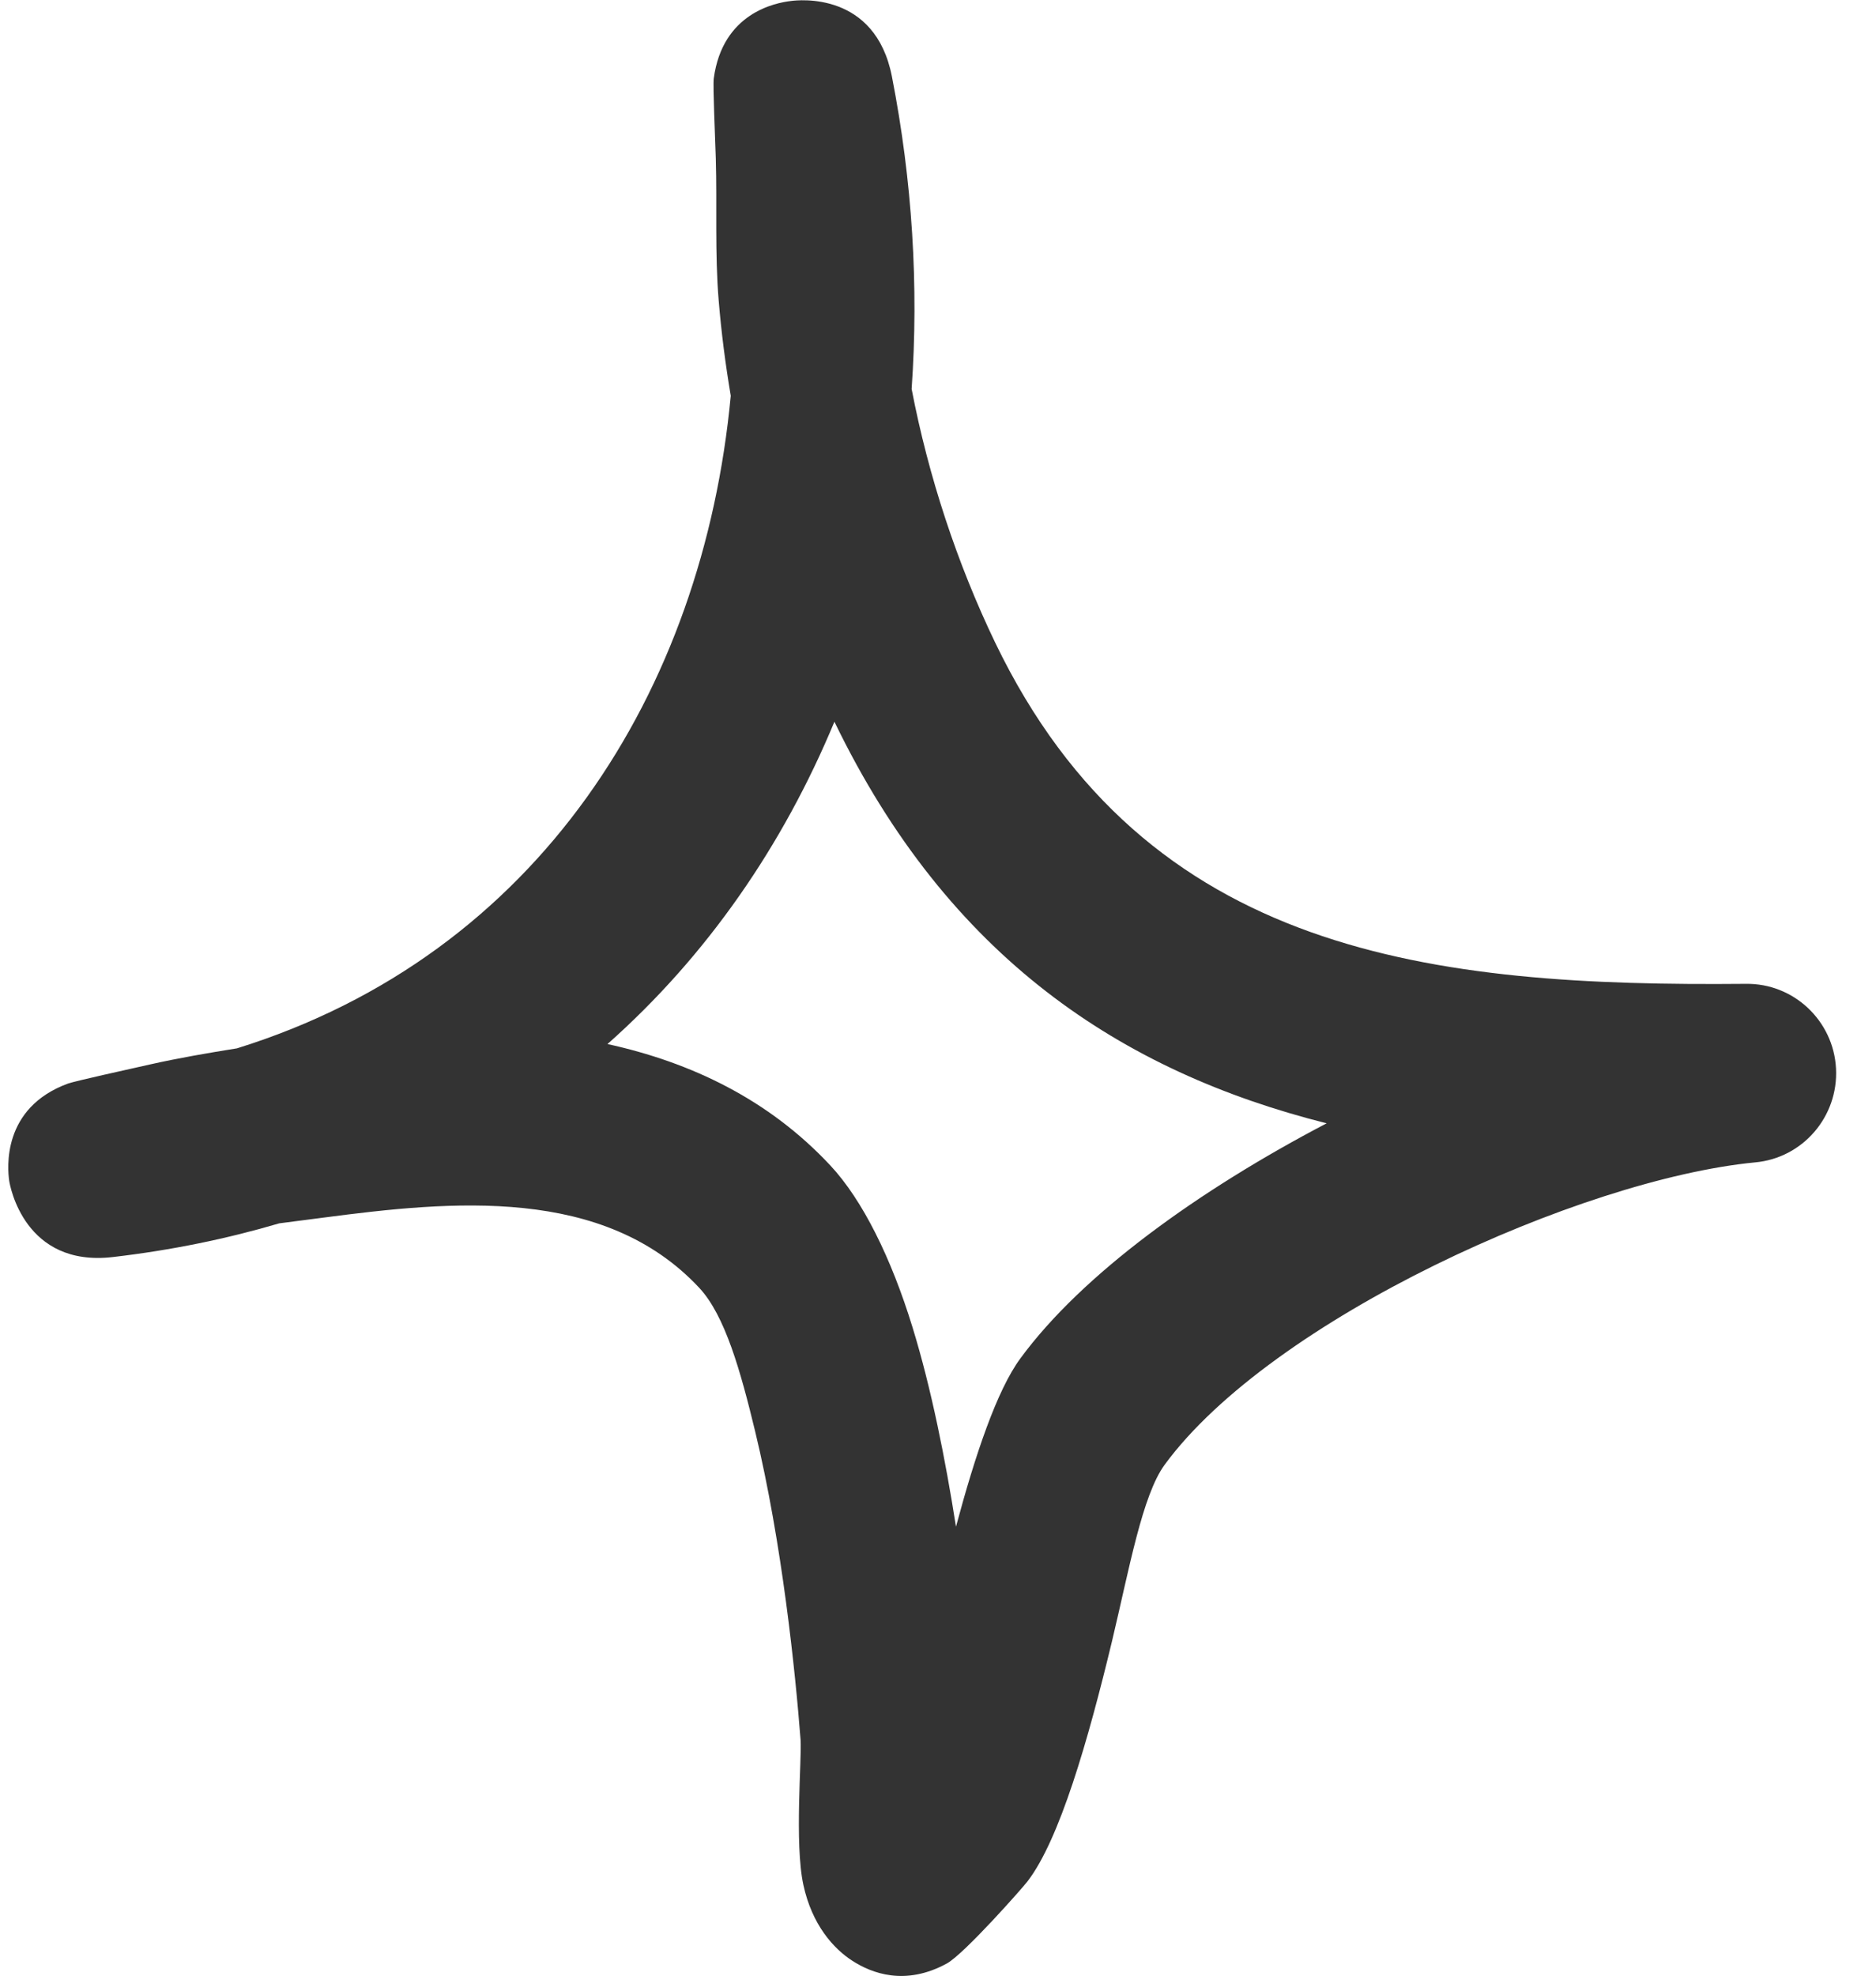 <svg width="38" height="40" viewBox="0 0 38 40" fill="none" xmlns="http://www.w3.org/2000/svg">
<path fill-rule="evenodd" clip-rule="evenodd" d="M14.802 8.013C14.693 7.367 14.611 6.728 14.558 6.089C14.478 5.131 14.527 4.166 14.499 3.207C14.487 2.801 14.438 1.741 14.458 1.588C14.636 0.26 15.708 0.057 16.021 0.02C16.173 -0.001 17.731 -0.176 18.067 1.552C18.48 3.665 18.612 5.792 18.466 7.875C18.806 9.647 19.389 11.411 20.157 13.008C23.216 19.36 29.046 19.977 35.361 19.919C36.333 19.904 37.139 20.666 37.19 21.632C37.241 22.605 36.518 23.447 35.551 23.534C32.021 23.875 25.757 26.706 23.592 29.654C23.139 30.271 22.875 31.759 22.527 33.218C22.04 35.243 21.462 37.247 20.814 38.089C20.716 38.22 19.534 39.556 19.181 39.752C18.333 40.216 17.654 39.948 17.269 39.701C16.883 39.454 16.447 38.968 16.273 38.162C16.09 37.32 16.244 35.592 16.216 35.222C16.113 33.879 15.844 31.243 15.296 28.979C15.001 27.759 14.686 26.634 14.165 26.075C12.235 24.006 9.15 24.311 6.552 24.652C6.253 24.688 5.955 24.732 5.657 24.768C4.599 25.08 3.476 25.312 2.289 25.45C0.497 25.661 0.202 24.013 0.186 23.904C0.153 23.665 0.029 22.43 1.38 21.937C1.527 21.886 2.615 21.646 3.034 21.552C3.617 21.421 4.207 21.32 4.8 21.225C10.919 19.323 14.242 13.98 14.802 8.013ZM16.902 14.612C19.212 19.389 22.718 21.697 26.873 22.743H26.872C24.278 24.1 21.918 25.799 20.667 27.505C20.192 28.151 19.756 29.45 19.364 30.91C19.151 29.552 18.864 28.107 18.484 26.873C18.052 25.465 17.471 24.296 16.822 23.599C15.569 22.256 13.996 21.509 12.305 21.138C14.329 19.345 15.864 17.109 16.902 14.612Z" fill="#333333"/>
</svg>
